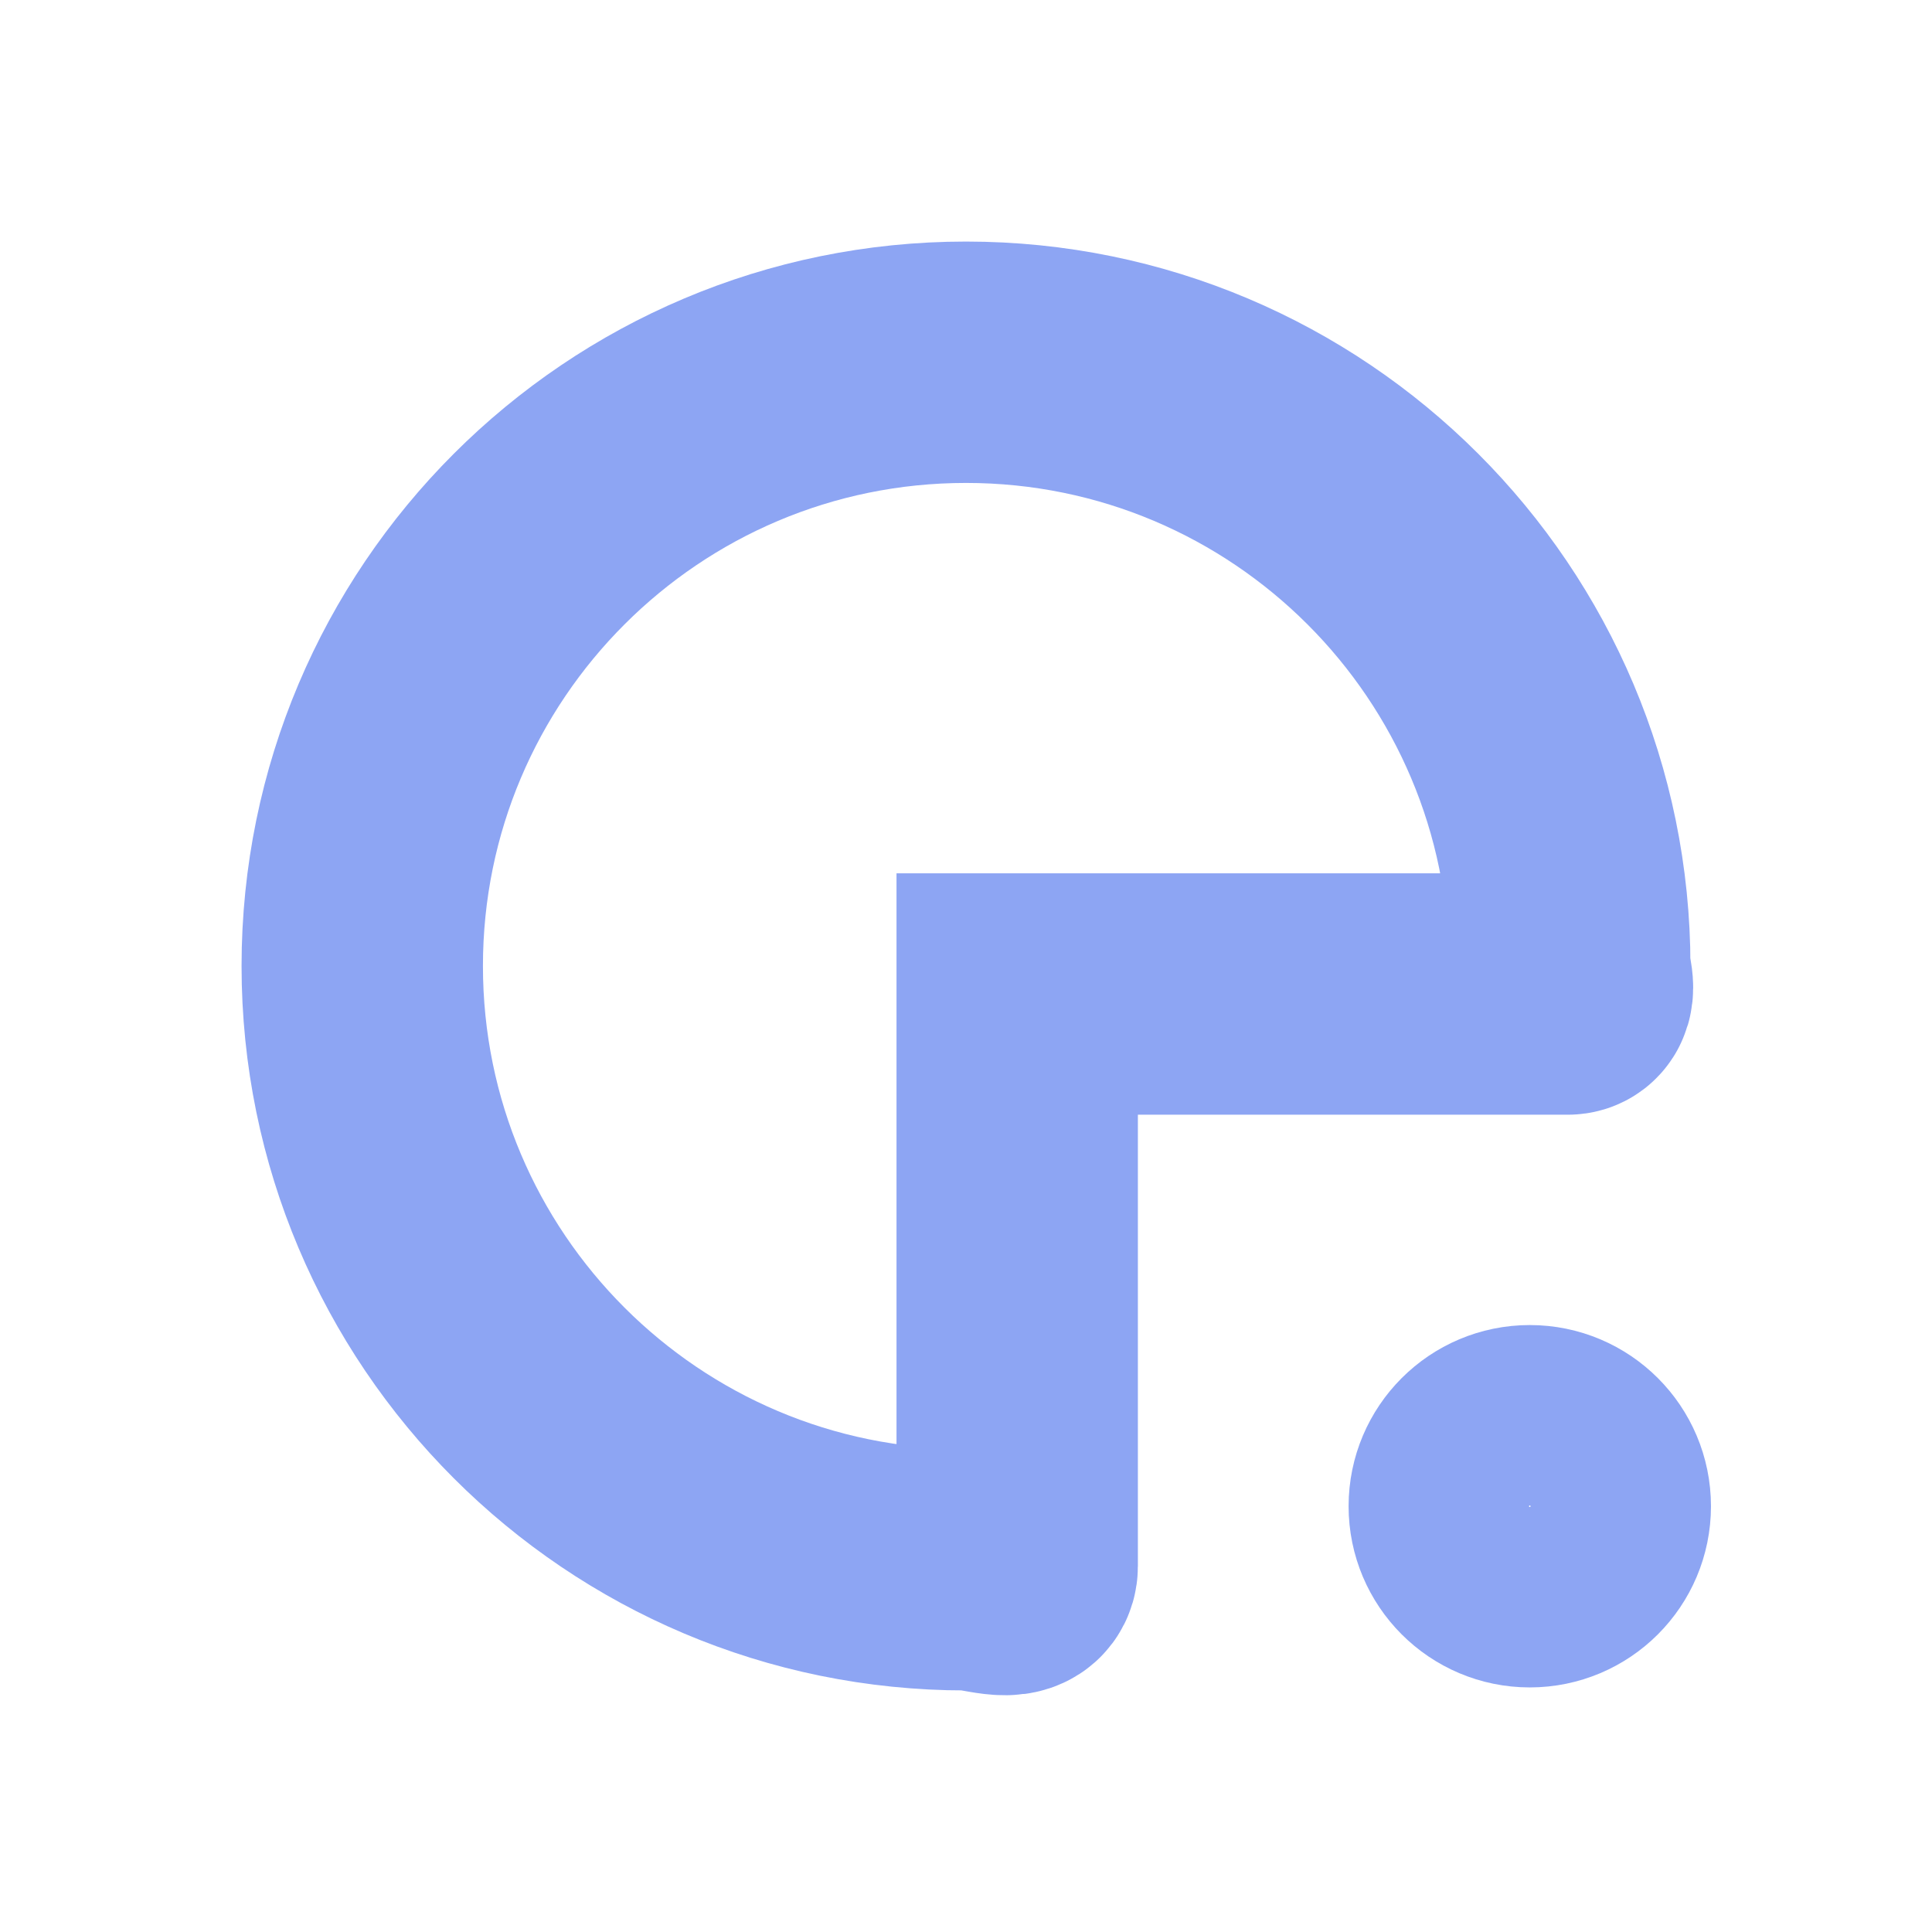 <?xml version="1.0" encoding="UTF-8" standalone="no"?>
<svg
   height="16"
   viewBox="0 0 16 16"
   width="16"
   version="1.1"
   id="svg1"
   sodipodi:docname="component_2d.svg"
   inkscape:version="1.3.2 (091e20e, 2023-11-25, custom)"
   xmlns:inkscape="http://www.inkscape.org/namespaces/inkscape"
   xmlns:sodipodi="http://sodipodi.sourceforge.net/DTD/sodipodi-0.dtd"
   xmlns="http://www.w3.org/2000/svg"
   xmlns:svg="http://www.w3.org/2000/svg">
  <defs
     id="defs1" />
  <sodipodi:namedview
     id="namedview1"
     pagecolor="#ffffff"
     bordercolor="#111111"
     borderopacity="1"
     inkscape:showpageshadow="0"
     inkscape:pageopacity="0"
     inkscape:pagecheckerboard="1"
     inkscape:deskcolor="#d1d1d1"
     showgrid="false"
     inkscape:zoom="11.313708"
     inkscape:cx="8.5736701"
     inkscape:cy="15.246991"
     inkscape:window-width="1440"
     inkscape:window-height="829"
     inkscape:window-x="-8"
     inkscape:window-y="-8"
     inkscape:window-maximized="1"
     inkscape:current-layer="svg1" />
  <path
     id="circle1"
     style="fill:none;fill-rule:nonzero;stroke:#8da5f3;stroke-width:1.999;stroke-dasharray:none;stroke-opacity:1"
     d="M 8,3 C 5.239,3 3,5.239 3,8 c 0,2.761 2.239,5 5,5 0.142,-0.004 0.424,0.11 0.424,-0.031 V 8.232 H 12.984 C 13.062,8.232 12.997,8.078 13,8 13,5.239 10.761,3 8,3 Z"
     sodipodi:nodetypes="sscscscs" />
  <g
     inkscape:groupmode="layer"
     id="layer1"
     inkscape:label="Layer 1" />
  <circle
     style="fill:none;fill-opacity:1;fill-rule:nonzero;stroke:#8da5f3;stroke-width:1.507;stroke-linecap:round;stroke-linejoin:round;stroke-dasharray:none;stroke-opacity:1;paint-order:markers stroke fill"
     id="path4"
     cx="12.669"
     cy="12.474"
     r="0.747" />
</svg>

